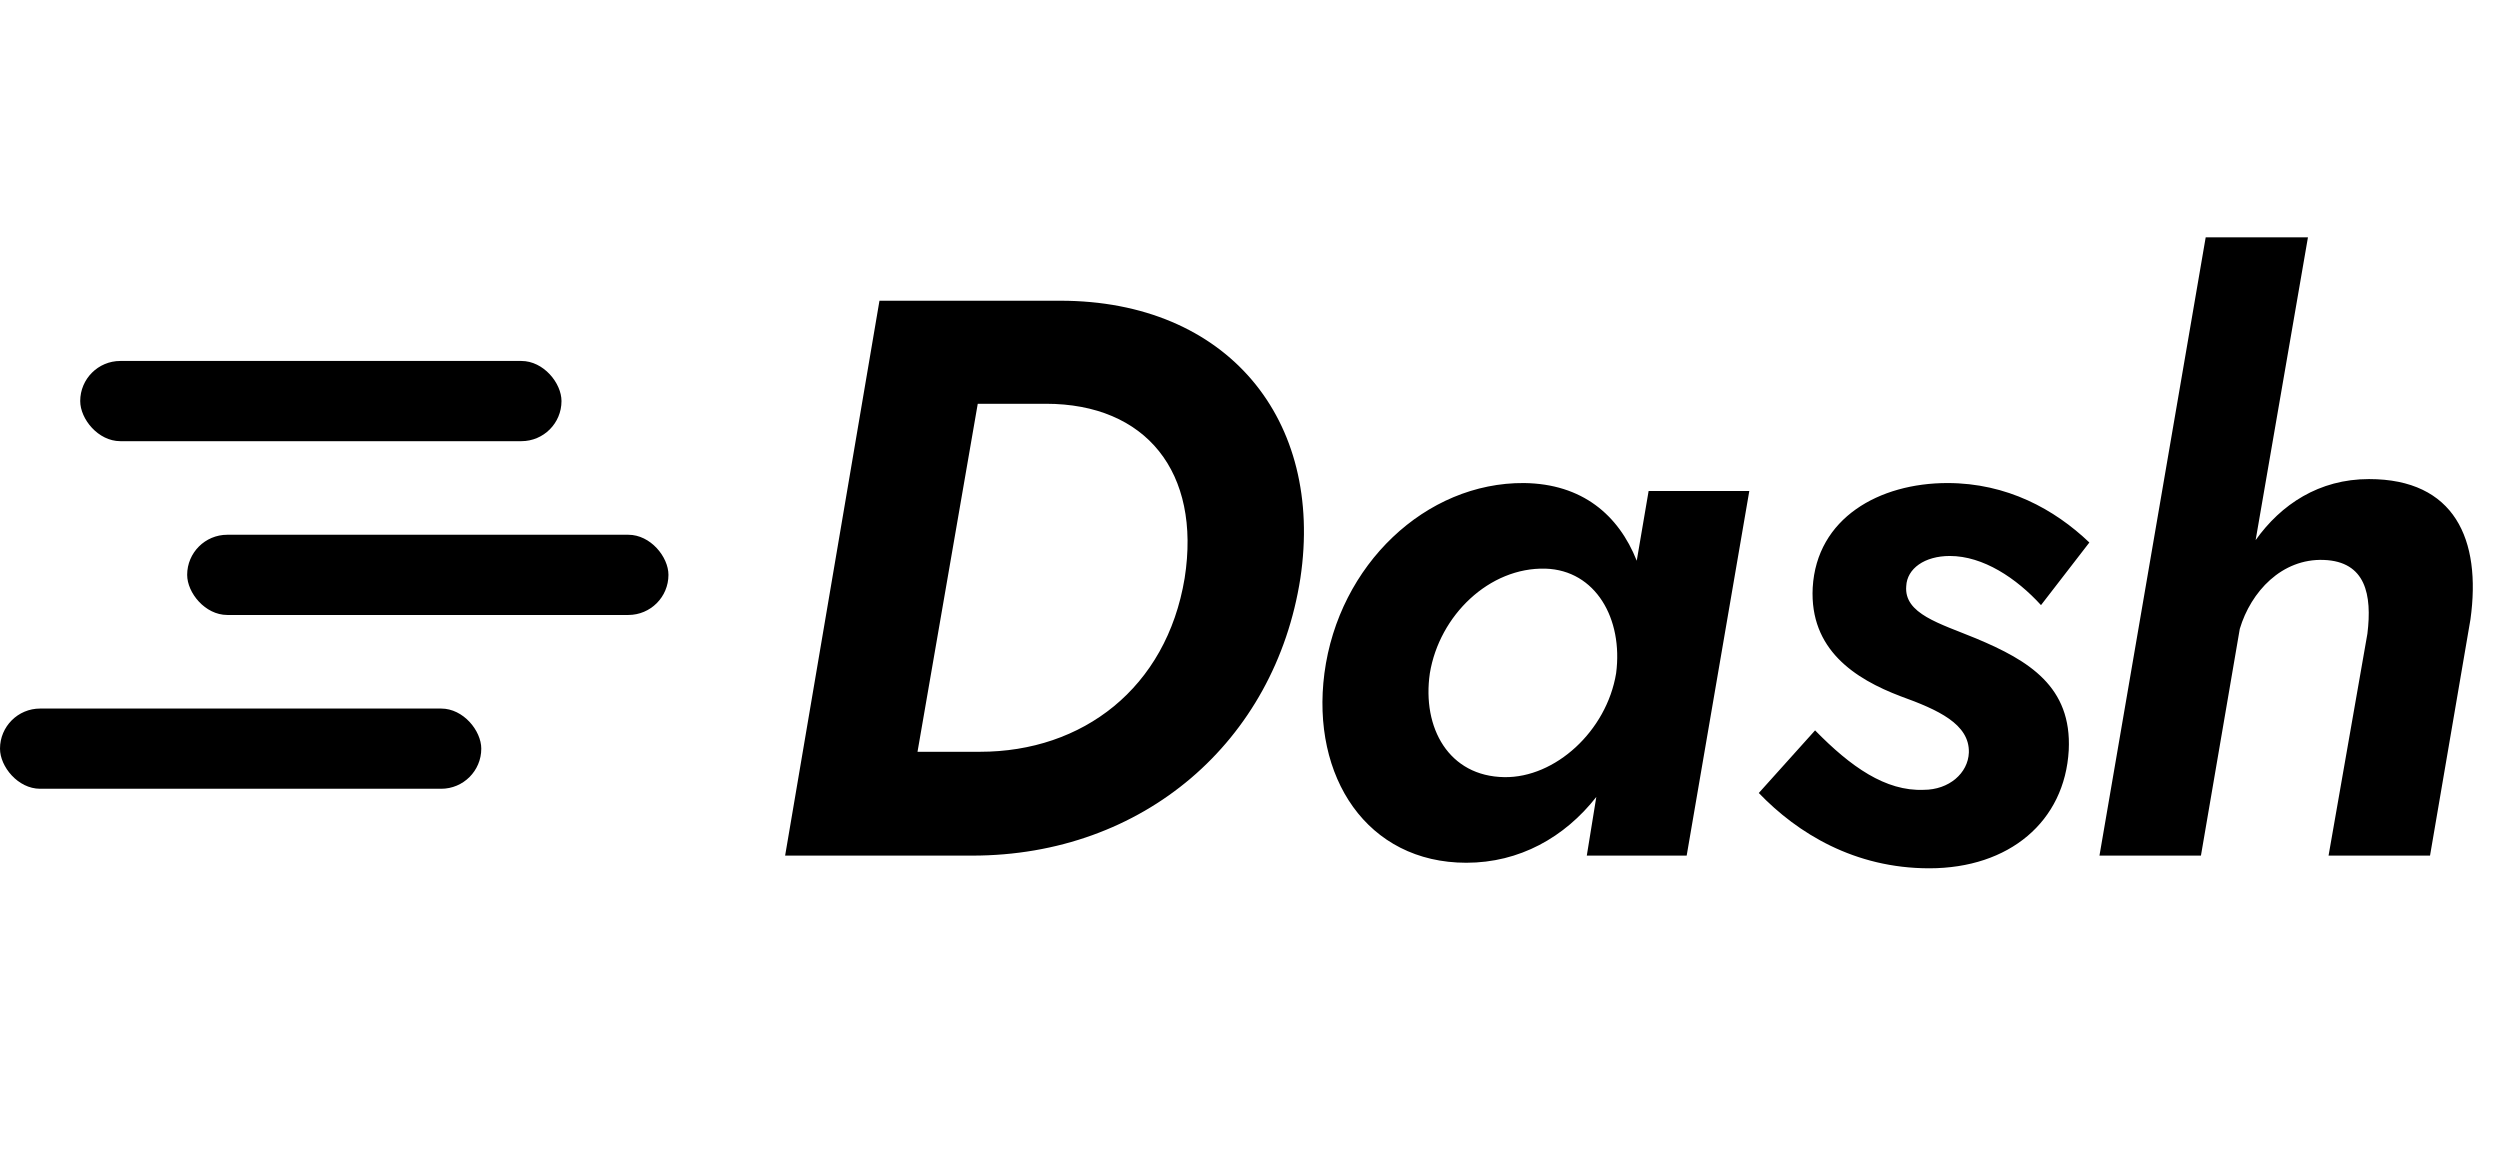 <svg width="187" height="86" viewBox="0 0 187 86" fill="none" xmlns="http://www.w3.org/2000/svg">
    <path d="M72.721 64C85.528 64 95.371 55.462 97.269 43.247C99.047 31.388 91.814 22.494 79.303 22.494H65.784L58.727 64H72.721ZM78.235 30.202C85.706 30.202 89.857 35.302 88.612 43.247C87.248 51.489 80.963 56.233 73.314 56.233H68.63L73.136 30.202H78.235ZM99.066 50.362C98.058 58.13 102.268 64.534 109.68 64.534C113.652 64.534 117.032 62.636 119.404 59.612L118.692 64H126.163L130.848 36.725H123.317L122.428 41.943C121.064 38.504 118.337 36.191 114.008 36.132C106.656 36.072 100.133 42.239 99.066 50.362ZM106.952 50.362C107.664 46.034 111.399 42.417 115.609 42.535C119.345 42.654 121.42 46.271 120.886 50.362C120.175 54.691 116.321 58.189 112.526 58.13C108.375 58.071 106.359 54.454 106.952 50.362ZM135.768 54.632L131.558 59.316C134.464 62.34 138.733 64.949 144.307 64.949C150.295 64.949 154.446 61.45 154.742 56.114C154.979 51.37 151.778 49.414 147.805 47.753C145.077 46.627 142.409 45.915 142.587 43.84C142.646 42.535 143.951 41.587 145.848 41.587C148.339 41.587 150.829 43.247 152.667 45.263L156.284 40.579C153.675 38.089 150.117 36.132 145.67 36.132C140.571 36.132 135.887 38.741 135.59 43.959C135.353 48.584 138.733 50.777 142.172 52.082C144.959 53.09 147.331 54.157 147.271 56.292C147.212 57.833 145.789 59.079 143.891 59.079C141.045 59.197 138.436 57.359 135.768 54.632ZM177.082 47.398L174.176 64H181.766L184.79 46.33C185.62 40.342 183.604 35.835 177.2 35.835C173.465 35.835 170.619 37.733 168.721 40.401L172.635 17.751H164.986L157.04 64H164.63L167.535 47.042C168.366 44.255 170.678 41.765 173.821 41.883C176.963 42.002 177.438 44.492 177.082 47.398Z" fill="currentColor"/>
    <rect x="14" y="40" width="36" height="6" rx="3" fill="currentColor"/>
    <rect y="53" width="36" height="6" rx="3" fill="currentColor"/>
    <rect x="6" y="27" width="36" height="6" rx="3" fill="currentColor"/>
</svg>

